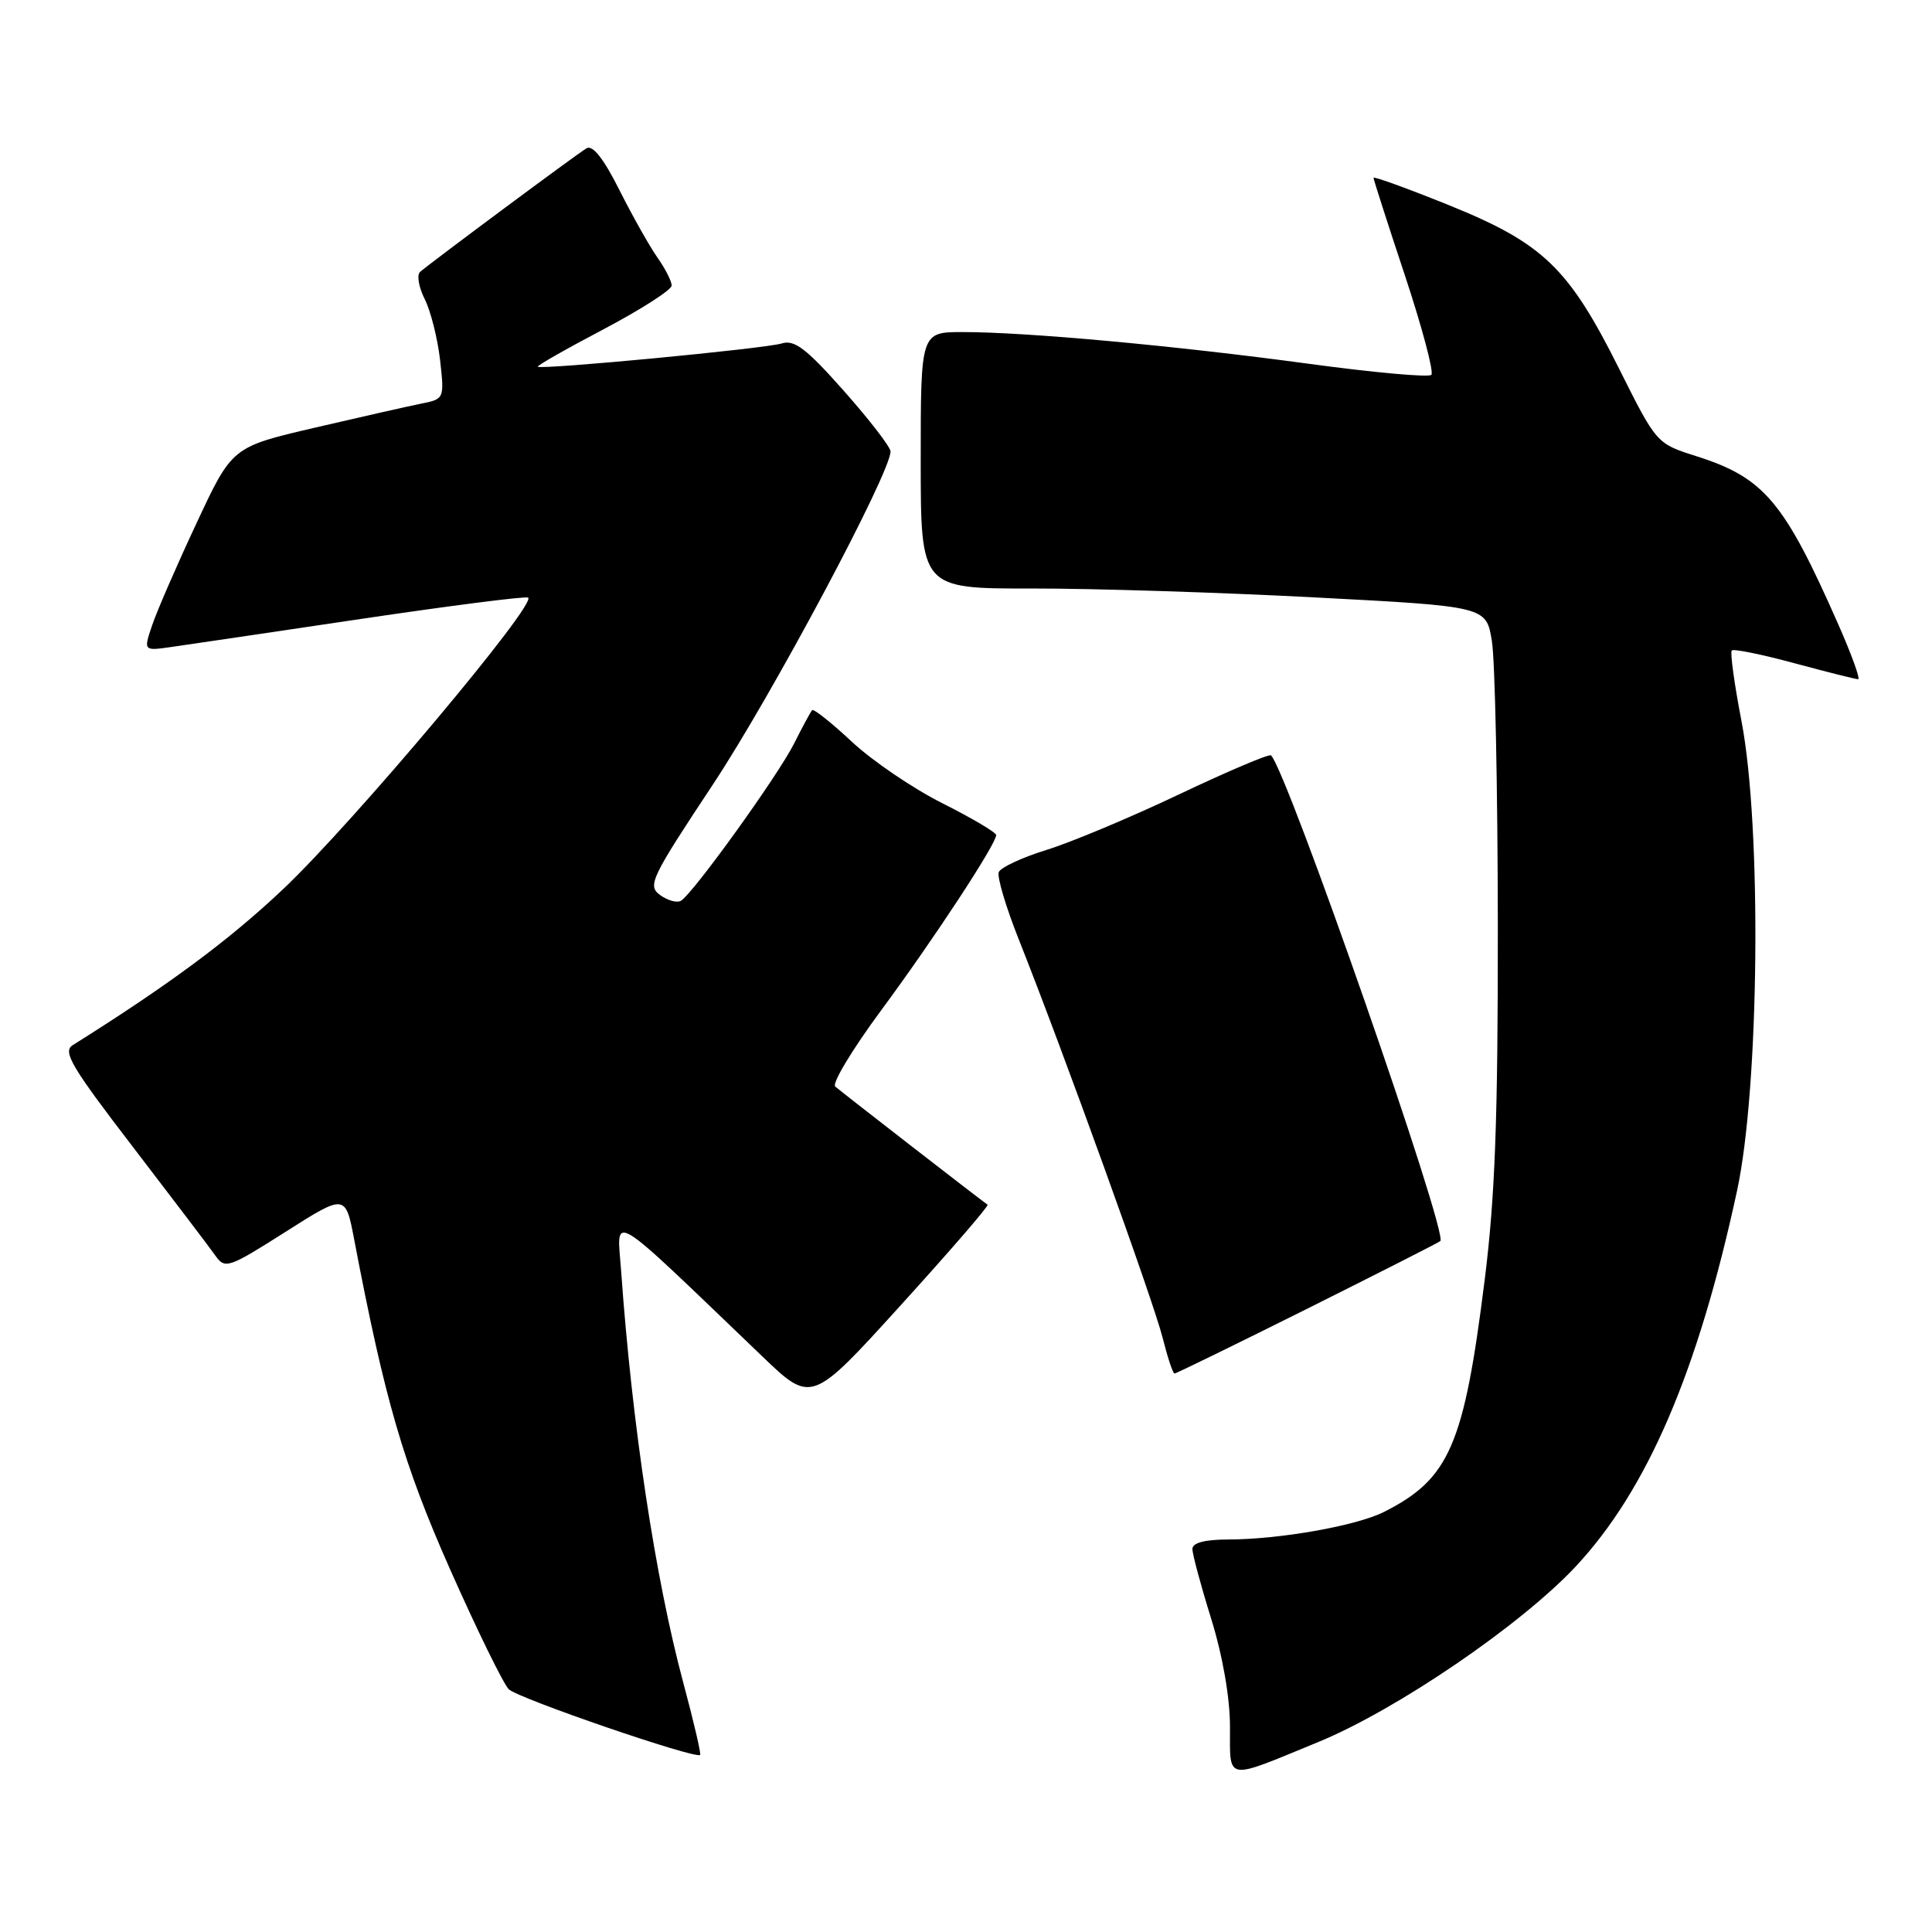 <?xml version="1.0" encoding="UTF-8" standalone="no"?>
<!DOCTYPE svg PUBLIC "-//W3C//DTD SVG 1.1//EN" "http://www.w3.org/Graphics/SVG/1.1/DTD/svg11.dtd" >
<svg xmlns="http://www.w3.org/2000/svg" xmlns:xlink="http://www.w3.org/1999/xlink" version="1.1" viewBox="0 0 256 256">
 <g >
 <path fill="currentColor"
d=" M 174.72 230.81 C 185.09 226.54 201.51 215.34 208.77 207.59 C 218.26 197.44 224.99 181.78 230.17 157.77 C 233.13 144.06 233.45 109.57 230.76 95.57 C 229.81 90.65 229.23 86.43 229.47 86.19 C 229.71 85.95 233.45 86.71 237.77 87.88 C 242.10 89.05 245.90 90.00 246.21 90.00 C 246.53 90.00 245.35 86.74 243.59 82.75 C 236.39 66.41 233.75 63.29 224.72 60.43 C 219.50 58.77 219.50 58.77 214.50 48.78 C 207.84 35.47 204.46 32.23 192.00 27.19 C 186.50 24.97 182.00 23.34 182.00 23.56 C 182.00 23.79 183.87 29.61 186.16 36.50 C 188.44 43.39 190.02 49.31 189.66 49.67 C 189.31 50.03 181.92 49.36 173.26 48.18 C 155.65 45.80 136.01 44.00 127.58 44.00 C 122.00 44.00 122.00 44.00 122.00 61.00 C 122.00 78.00 122.00 78.00 136.75 77.98 C 144.86 77.97 161.72 78.50 174.22 79.16 C 196.93 80.35 196.93 80.35 197.68 84.93 C 198.10 87.44 198.45 104.35 198.47 122.50 C 198.49 148.28 198.11 158.60 196.72 169.66 C 193.98 191.53 192.05 195.97 183.38 200.34 C 179.74 202.18 169.54 203.98 162.75 203.99 C 159.62 204.00 158.00 204.43 158.00 205.25 C 158.00 205.94 159.12 210.10 160.49 214.50 C 162.01 219.41 162.98 224.94 162.98 228.82 C 163.00 236.11 162.17 235.97 174.72 230.81 Z  M 90.52 222.90 C 86.82 209.08 83.75 188.77 82.31 168.50 C 81.75 160.70 80.16 159.75 101.01 179.73 C 107.53 185.98 107.53 185.98 119.37 172.93 C 125.89 165.75 131.06 159.77 130.86 159.63 C 129.73 158.84 111.36 144.59 110.67 143.97 C 110.21 143.57 112.95 139.02 116.76 133.87 C 123.69 124.50 132.00 111.84 132.00 110.65 C 132.00 110.31 128.80 108.41 124.88 106.44 C 120.96 104.47 115.55 100.79 112.86 98.27 C 110.17 95.76 107.81 93.88 107.61 94.10 C 107.41 94.32 106.32 96.33 105.20 98.56 C 103.07 102.79 91.88 118.34 90.24 119.35 C 89.72 119.67 88.47 119.33 87.47 118.60 C 85.76 117.35 86.23 116.38 94.51 103.88 C 102.31 92.09 118.00 62.67 118.00 59.82 C 118.00 59.24 115.22 55.64 111.83 51.81 C 106.84 46.18 105.27 44.98 103.58 45.51 C 101.43 46.19 71.69 49.02 71.26 48.59 C 71.12 48.46 75.06 46.21 80.01 43.61 C 84.95 41.00 89.00 38.40 89.00 37.84 C 89.00 37.27 88.16 35.61 87.13 34.15 C 86.10 32.69 83.83 28.67 82.09 25.21 C 79.99 21.02 78.53 19.17 77.72 19.65 C 76.41 20.42 57.06 34.81 55.66 36.03 C 55.21 36.44 55.48 38.06 56.28 39.64 C 57.07 41.21 57.98 44.83 58.31 47.68 C 58.89 52.87 58.89 52.87 55.69 53.51 C 53.94 53.86 47.61 55.30 41.63 56.69 C 30.75 59.23 30.75 59.23 26.02 69.37 C 23.41 74.94 20.77 81.02 20.15 82.88 C 19.01 86.26 19.01 86.26 22.76 85.72 C 24.82 85.43 36.08 83.76 47.78 82.02 C 59.49 80.28 69.47 79.00 69.96 79.18 C 71.43 79.71 46.86 108.97 37.53 117.80 C 30.37 124.57 22.46 130.44 9.62 138.50 C 8.27 139.35 9.49 141.40 17.63 152.00 C 22.90 158.88 27.82 165.35 28.55 166.39 C 29.82 168.18 30.27 168.03 37.83 163.23 C 45.78 158.18 45.78 158.18 46.95 164.34 C 51.00 185.56 53.46 194.00 59.64 207.95 C 63.19 215.95 66.69 223.10 67.41 223.83 C 68.60 225.03 92.13 233.11 92.77 232.54 C 92.92 232.40 91.91 228.06 90.52 222.90 Z  M 173.26 173.39 C 182.74 168.65 190.66 164.63 190.85 164.45 C 191.92 163.47 170.59 102.26 168.42 100.09 C 168.19 99.86 162.72 102.18 156.25 105.25 C 149.79 108.32 141.86 111.64 138.63 112.63 C 135.41 113.63 132.57 114.95 132.34 115.57 C 132.10 116.19 133.29 120.20 134.99 124.47 C 140.86 139.24 152.88 172.52 154.05 177.25 C 154.71 179.86 155.41 182.00 155.63 182.00 C 155.85 182.00 163.78 178.12 173.26 173.39 Z "/>
</g>
</svg>